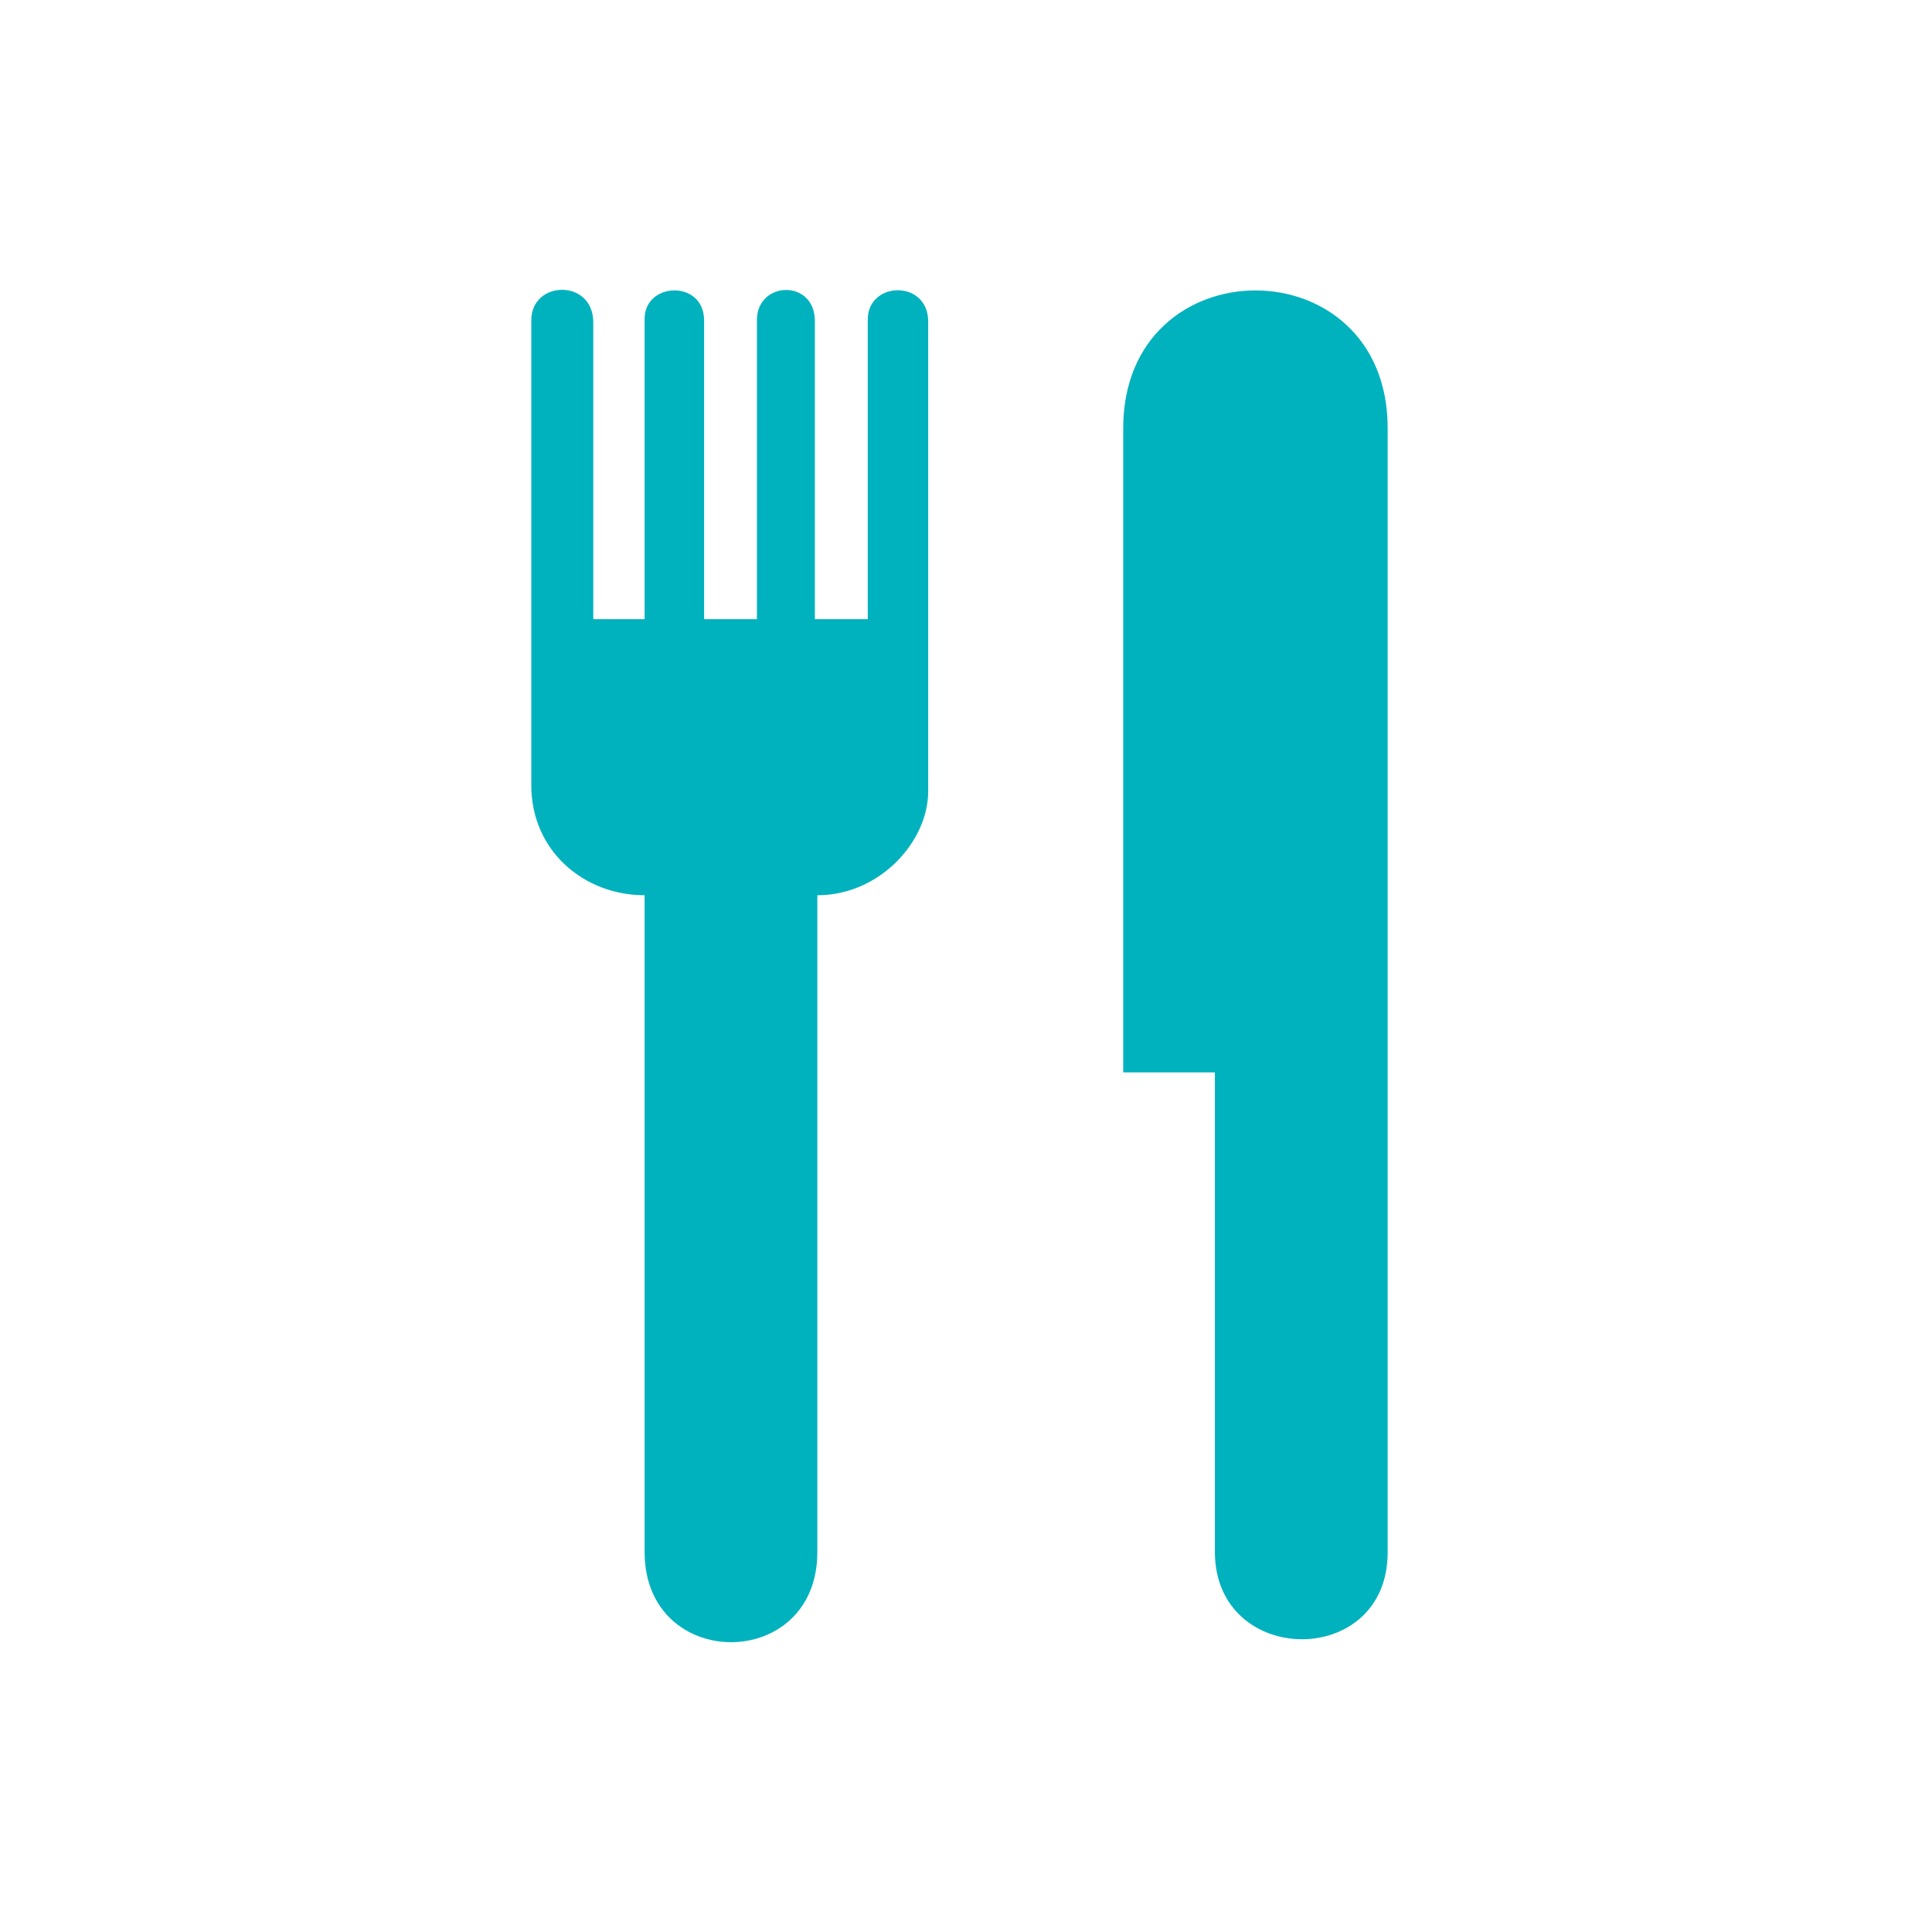 <?xml version="1.0" encoding="UTF-8" standalone="no"?>
<svg width="40px" height="40px" viewBox="0 0 40 40" version="1.1" xmlns="http://www.w3.org/2000/svg" xmlns:xlink="http://www.w3.org/1999/xlink" xmlns:sketch="http://www.bohemiancoding.com/sketch/ns">
    <!-- Generator: Sketch 3.3.2 (12043) - http://www.bohemiancoding.com/sketch -->
    <title>food</title>
    <desc>Created with Sketch.</desc>
    <defs></defs>
    <g id="Style" stroke="none" stroke-width="1" fill="none" fill-rule="evenodd" sketch:type="MSPage">
        <g id="food" sketch:type="MSArtboardGroup">
            <g id="Icon-/-Category-/-Food" sketch:type="MSLayerGroup">
                <rect id="Rectangle-139" sketch:type="MSShapeGroup" x="0" y="0" width="40" height="40"></rect>
                <g id="Food" transform="translate(10, 5)" fill="#00B2BE" sketch:type="MSShapeGroup">
                    <path d="M6.922,13.535 L6.922,27.136 C6.922,29.621 3.35,29.621 3.346,27.136 L3.346,13.535 C2.091,13.535 0.997,12.618 1,11.252 L1,1.634 C0.997,0.799 2.276,0.768 2.283,1.667 L2.283,7.819 L3.346,7.819 L3.346,1.601 C3.346,0.835 4.574,0.786 4.578,1.634 L4.578,7.819 L5.671,7.819 L5.671,1.618 C5.681,0.81 6.875,0.777 6.871,1.651 L6.871,7.819 L7.966,7.819 L7.966,1.618 C7.964,0.817 9.211,0.785 9.217,1.651 L9.217,11.397 C9.209,12.427 8.213,13.535 6.922,13.535" id="Fill-1"></path>
                    <path d="M18.73,3.869 L18.73,27.135 C18.735,29.558 15.159,29.522 15.153,27.135 L15.153,17.203 L13.255,17.203 L13.255,3.869 C13.252,0.061 18.735,0.061 18.73,3.869" id="Fill-4"></path>
                </g>
            </g>
        </g>
    </g>
</svg>